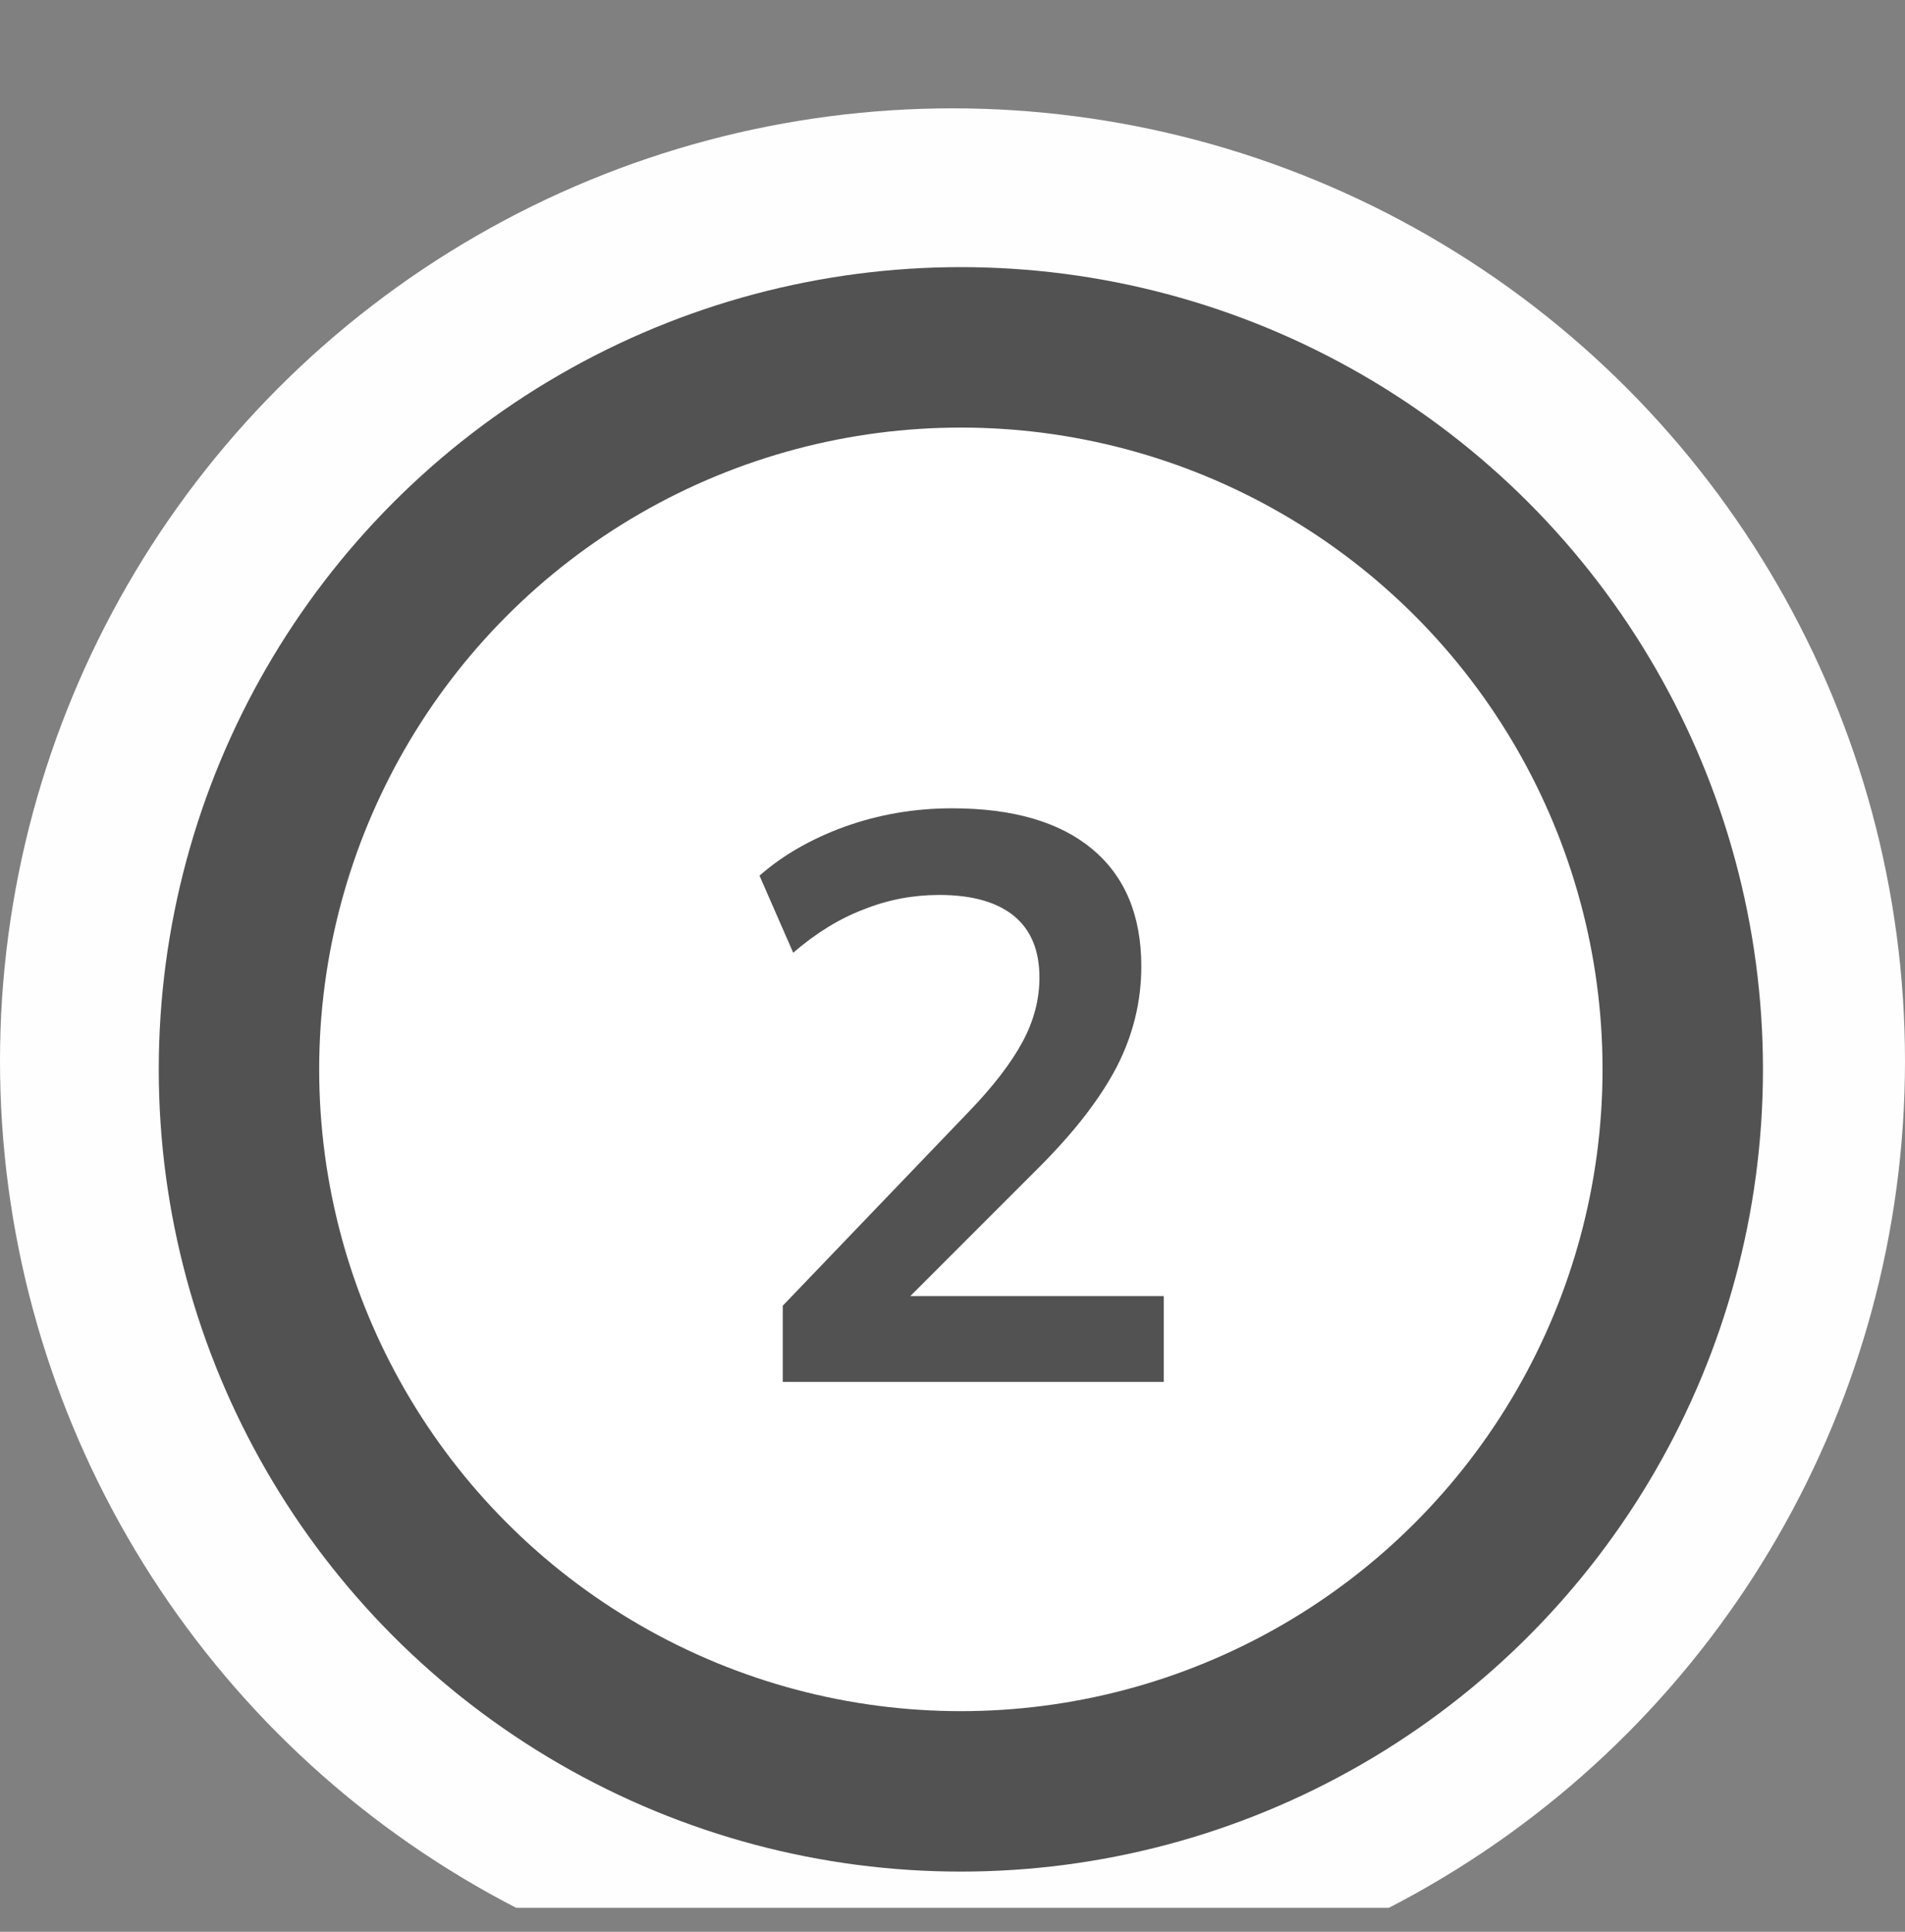 <svg width="72" height="73" viewBox="0 0 72 73" fill="none" xmlns="http://www.w3.org/2000/svg">
<rect x="0" y="0" width="72" height="73" fill="#808080" stroke="none"/>
<g clip-path="url(#clip0_2958_10925)">
<circle cx="36" cy="40.094" r="36" fill="#FEFEFE"/>
<g clip-path="url(#clip1_2958_10925)">
<circle cx="36.316" cy="40.41" r="27.284" fill="white" stroke="#525252" stroke-width="6.063"/>
<path d="M29.585 52.221V49.341L36.679 41.944C37.568 41.014 38.225 40.155 38.649 39.367C39.074 38.579 39.286 37.77 39.286 36.941C39.286 35.911 38.962 35.133 38.316 34.607C37.669 34.082 36.729 33.819 35.496 33.819C34.506 33.819 33.556 34.001 32.647 34.365C31.737 34.708 30.848 35.254 29.979 36.002L28.706 33.091C29.575 32.323 30.646 31.707 31.919 31.242C33.213 30.777 34.567 30.545 35.981 30.545C38.285 30.545 40.054 31.06 41.287 32.091C42.52 33.122 43.136 34.597 43.136 36.517C43.136 37.851 42.823 39.124 42.196 40.337C41.57 41.529 40.6 42.782 39.286 44.096L33.374 50.008V48.977H43.985V52.221H29.585Z" fill="#525252"/>
</g>
</g>
<defs>
<clipPath id="clip0_2958_10925">
<rect width="72" height="72" fill="white" transform="translate(0 0.094)"/>
</clipPath>
<clipPath id="clip1_2958_10925">
<rect width="60.632" height="60.632" fill="white" transform="translate(6 10.094)"/>
</clipPath>
</defs>
</svg>
